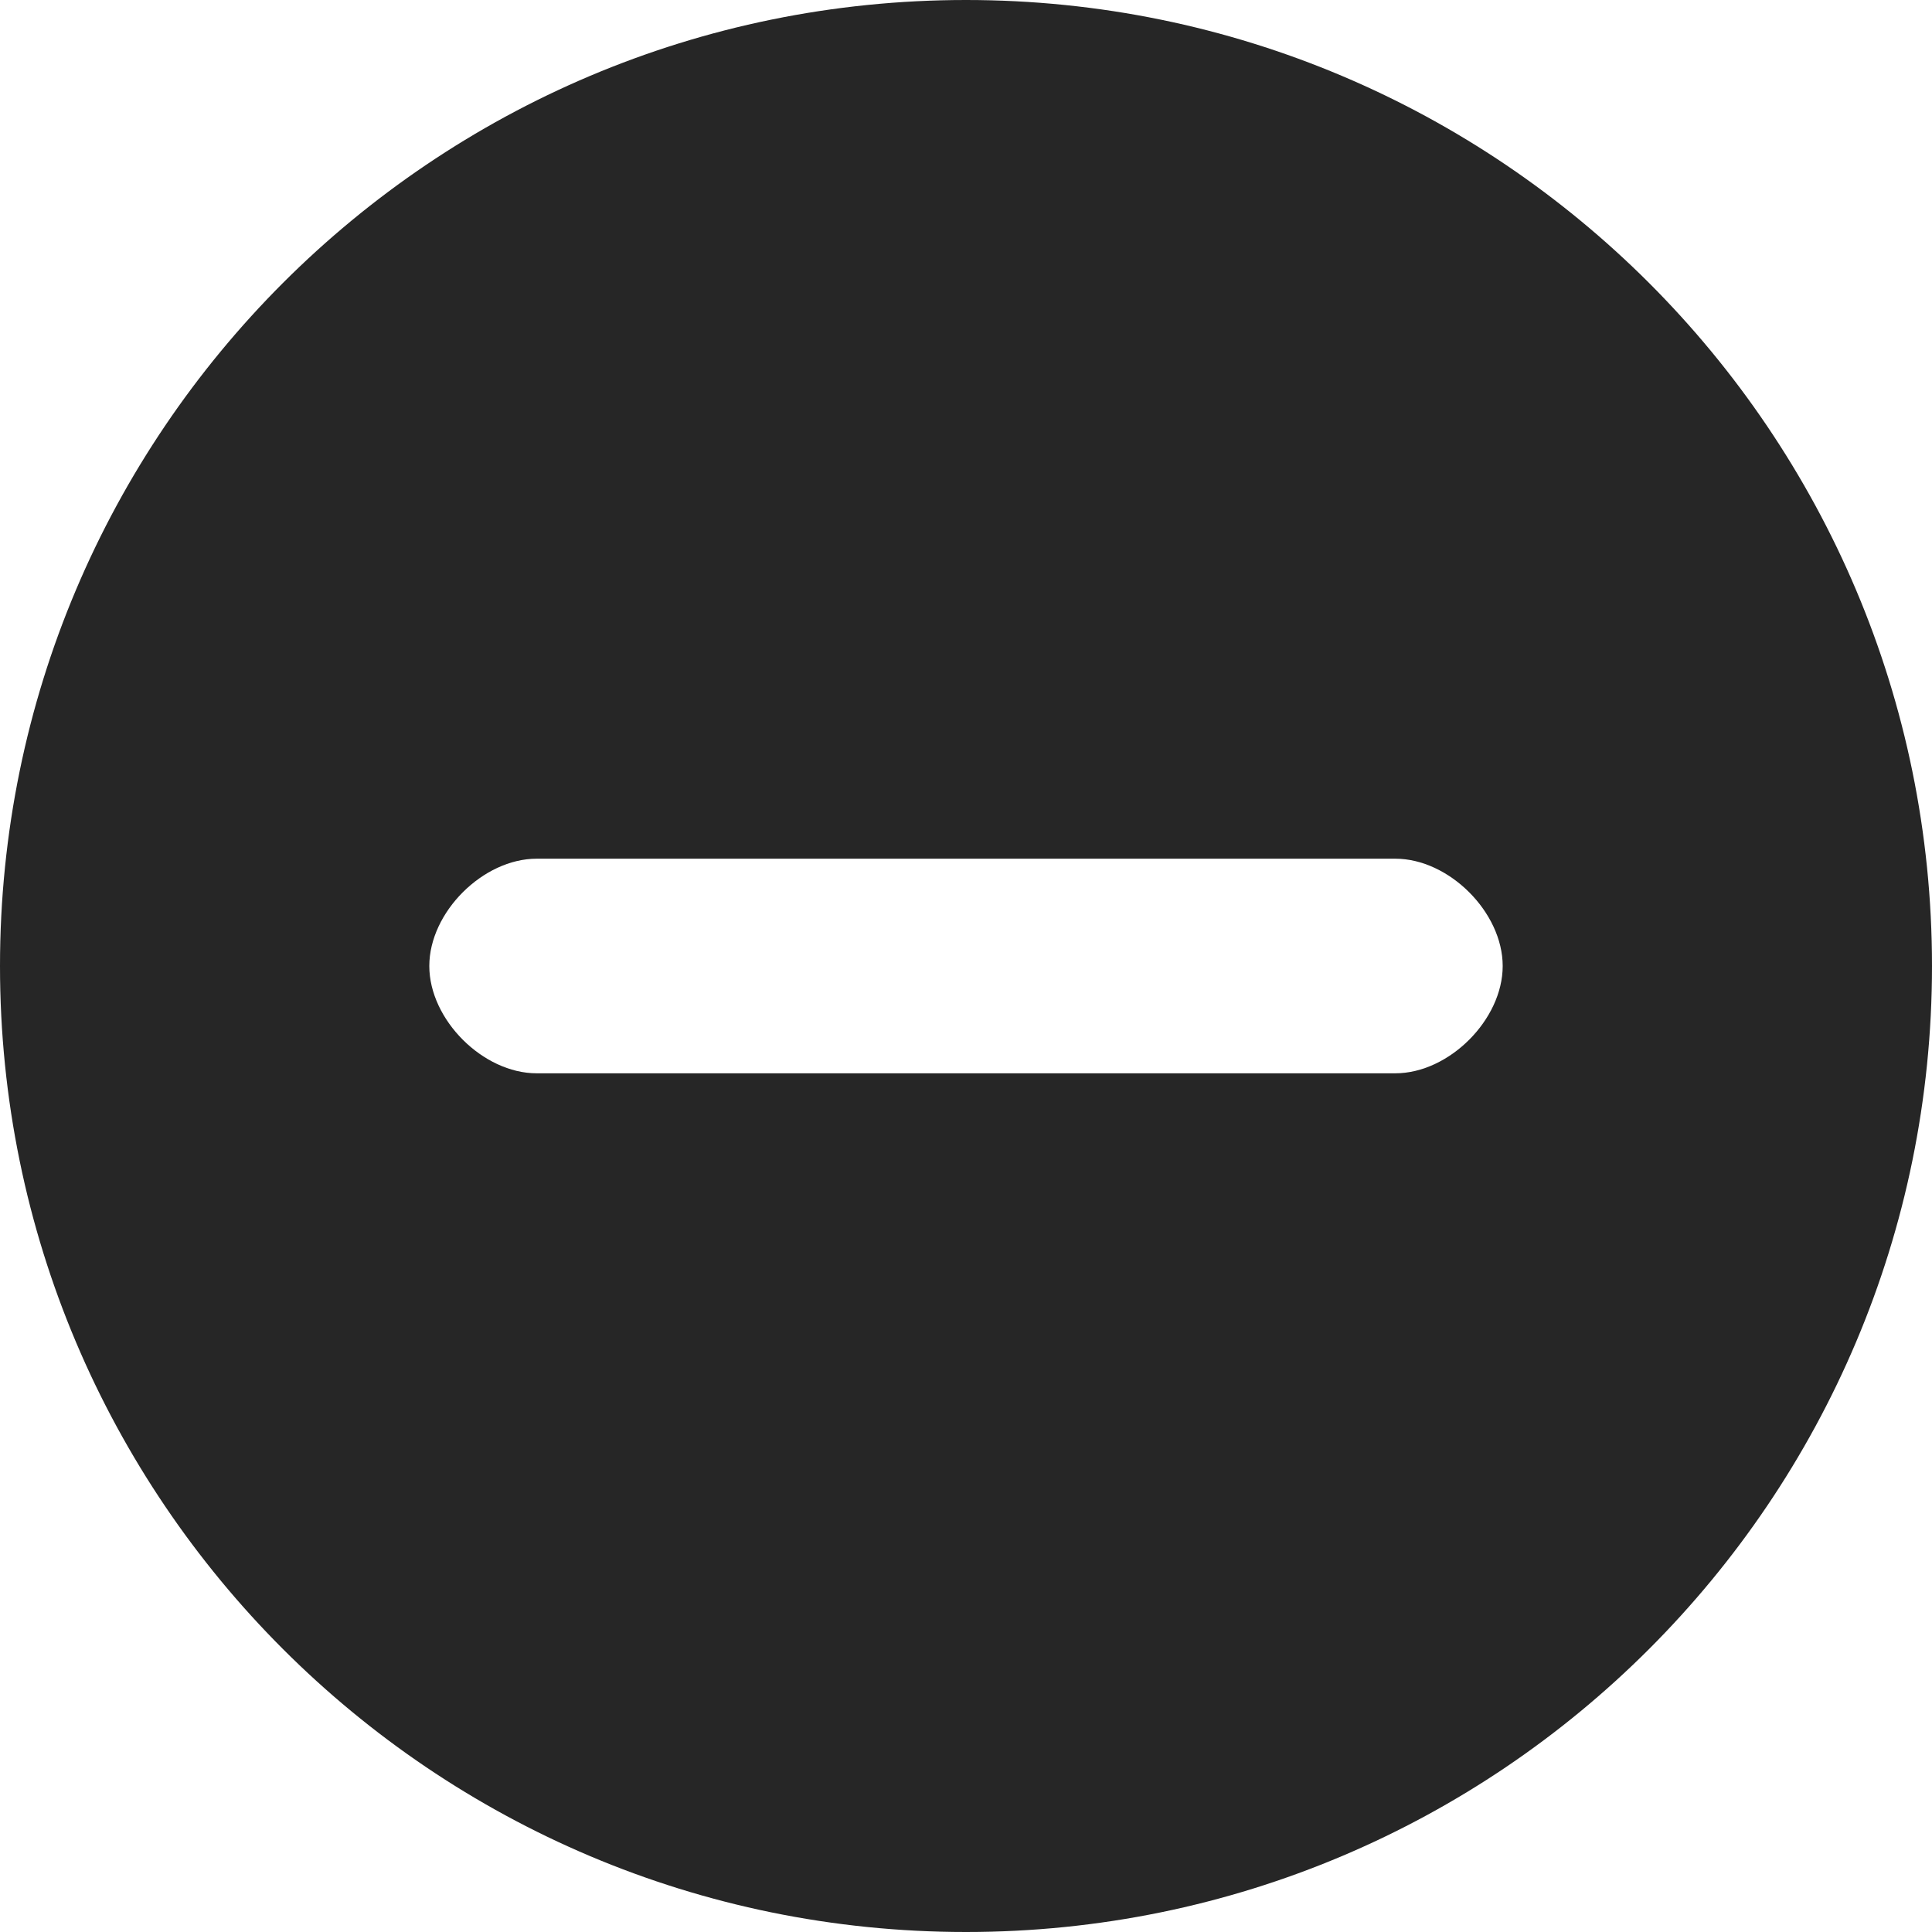 <svg width="24" height="24" viewBox="0 0 24 24" fill="none" xmlns="http://www.w3.org/2000/svg">
<path fill-rule="evenodd" clip-rule="evenodd" d="M12 24C18.627 24 24 18.627 24 12C24 5.373 18.627 0 12 0C5.373 0 0 5.373 0 12C0 18.627 5.373 24 12 24ZM5.333 12C5.333 11.333 6 10.667 6.667 10.667H17.333C18 10.667 18.667 11.333 18.667 12C18.667 12.667 18 13.333 17.333 13.333H6.667C6 13.333 5.333 12.667 5.333 12Z" fill="black" fill-opacity="0.851"/>
</svg>
